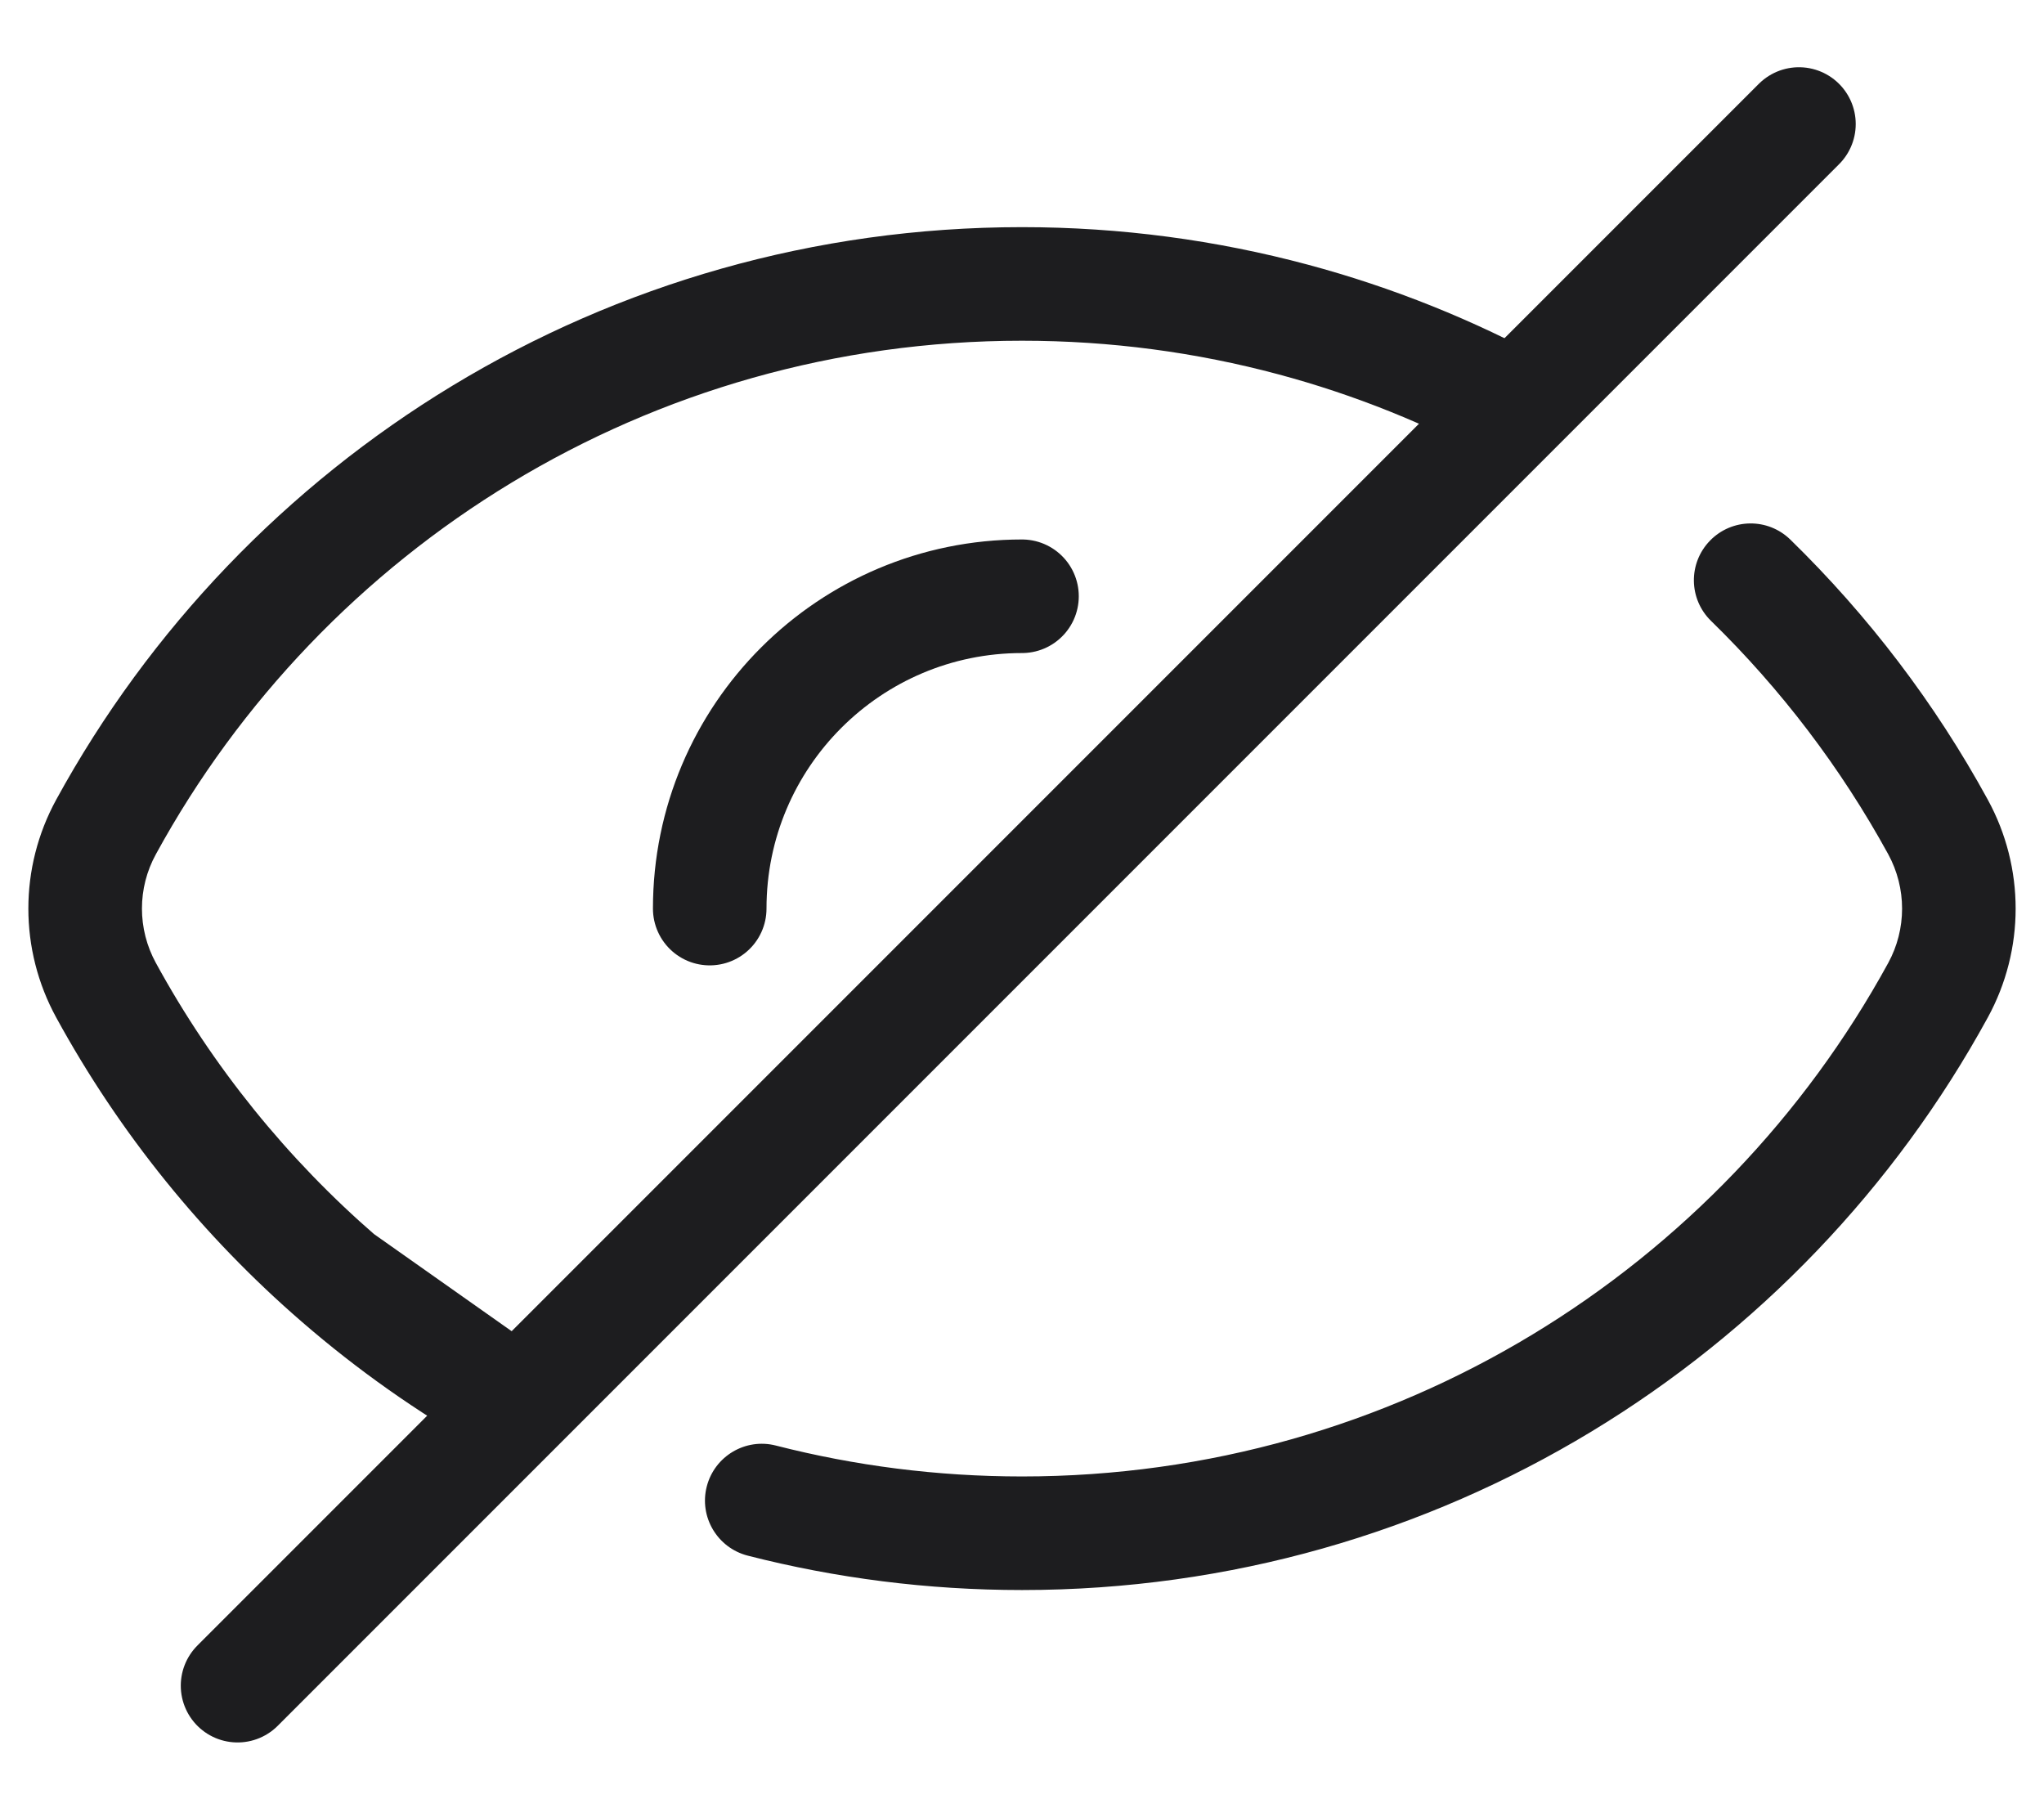 <svg width="18" height="16" viewBox="0 0 18 16" fill="none" xmlns="http://www.w3.org/2000/svg">
<path d="M17.066 7.281L17.505 7.041L17.066 7.281ZM17.066 8.719L17.505 8.959L17.066 8.719ZM0.934 7.281L1.373 7.521L0.934 7.281ZM0.934 8.719L0.495 8.959H0.495L0.934 8.719ZM15.766 4.751C15.568 4.558 15.252 4.562 15.059 4.76C14.866 4.958 14.87 5.274 15.068 5.467L15.766 4.751ZM6.833 12.728C6.565 12.659 6.293 12.821 6.224 13.088C6.155 13.356 6.317 13.628 6.584 13.697L6.833 12.728ZM11.387 2.813L11.258 3.296L11.387 2.813ZM4.483 12.316L4.237 12.752L4.771 11.908L4.483 12.316ZM1.373 7.521C2.846 4.826 5.709 3 9 3V2C5.33 2 2.137 4.038 0.495 7.041L1.373 7.521ZM16.628 8.479C15.154 11.174 12.291 13 9 13V14C12.67 14 15.863 11.962 17.505 8.959L16.628 8.479ZM16.628 7.521C16.791 7.82 16.791 8.181 16.628 8.479L17.505 8.959C17.832 8.361 17.832 7.639 17.505 7.041L16.628 7.521ZM0.495 7.041C0.168 7.639 0.168 8.361 0.495 8.959L1.373 8.479C1.209 8.18 1.209 7.819 1.373 7.521L0.495 7.041ZM15.068 5.467C15.684 6.068 16.211 6.76 16.628 7.521L17.505 7.041C17.041 6.192 16.453 5.421 15.766 4.751L15.068 5.467ZM9 13C8.251 13 7.525 12.905 6.833 12.728L6.584 13.697C7.357 13.895 8.167 14 9 14V13ZM9 3C9.782 3 10.538 3.103 11.258 3.296L11.516 2.33C10.713 2.115 9.87 2 9 2V3ZM3.313 10.883C2.531 10.206 1.872 9.392 1.373 8.479L0.495 8.959C1.052 9.978 1.787 10.885 2.659 11.639L3.313 10.883ZM4.729 11.881C4.224 11.595 3.749 11.261 3.313 10.883L2.659 11.639C3.145 12.06 3.673 12.433 4.237 12.752L4.729 11.881ZM2.698 11.67L4.195 12.725L4.771 11.908L3.274 10.852L2.698 11.67ZM11.258 3.296C11.93 3.476 12.569 3.734 13.166 4.061L13.646 3.183C12.98 2.819 12.266 2.531 11.516 2.33L11.258 3.296Z" fill="#1D1D1F"/>
<path d="M15.842 1.092L2.092 14.842" stroke="#1D1D1F" stroke-linecap="round" stroke-linejoin="round"/>
<path d="M6.25 8C6.25 6.481 7.481 5.25 9 5.25" stroke="#1D1D1F" stroke-linecap="round"/>
</svg>
